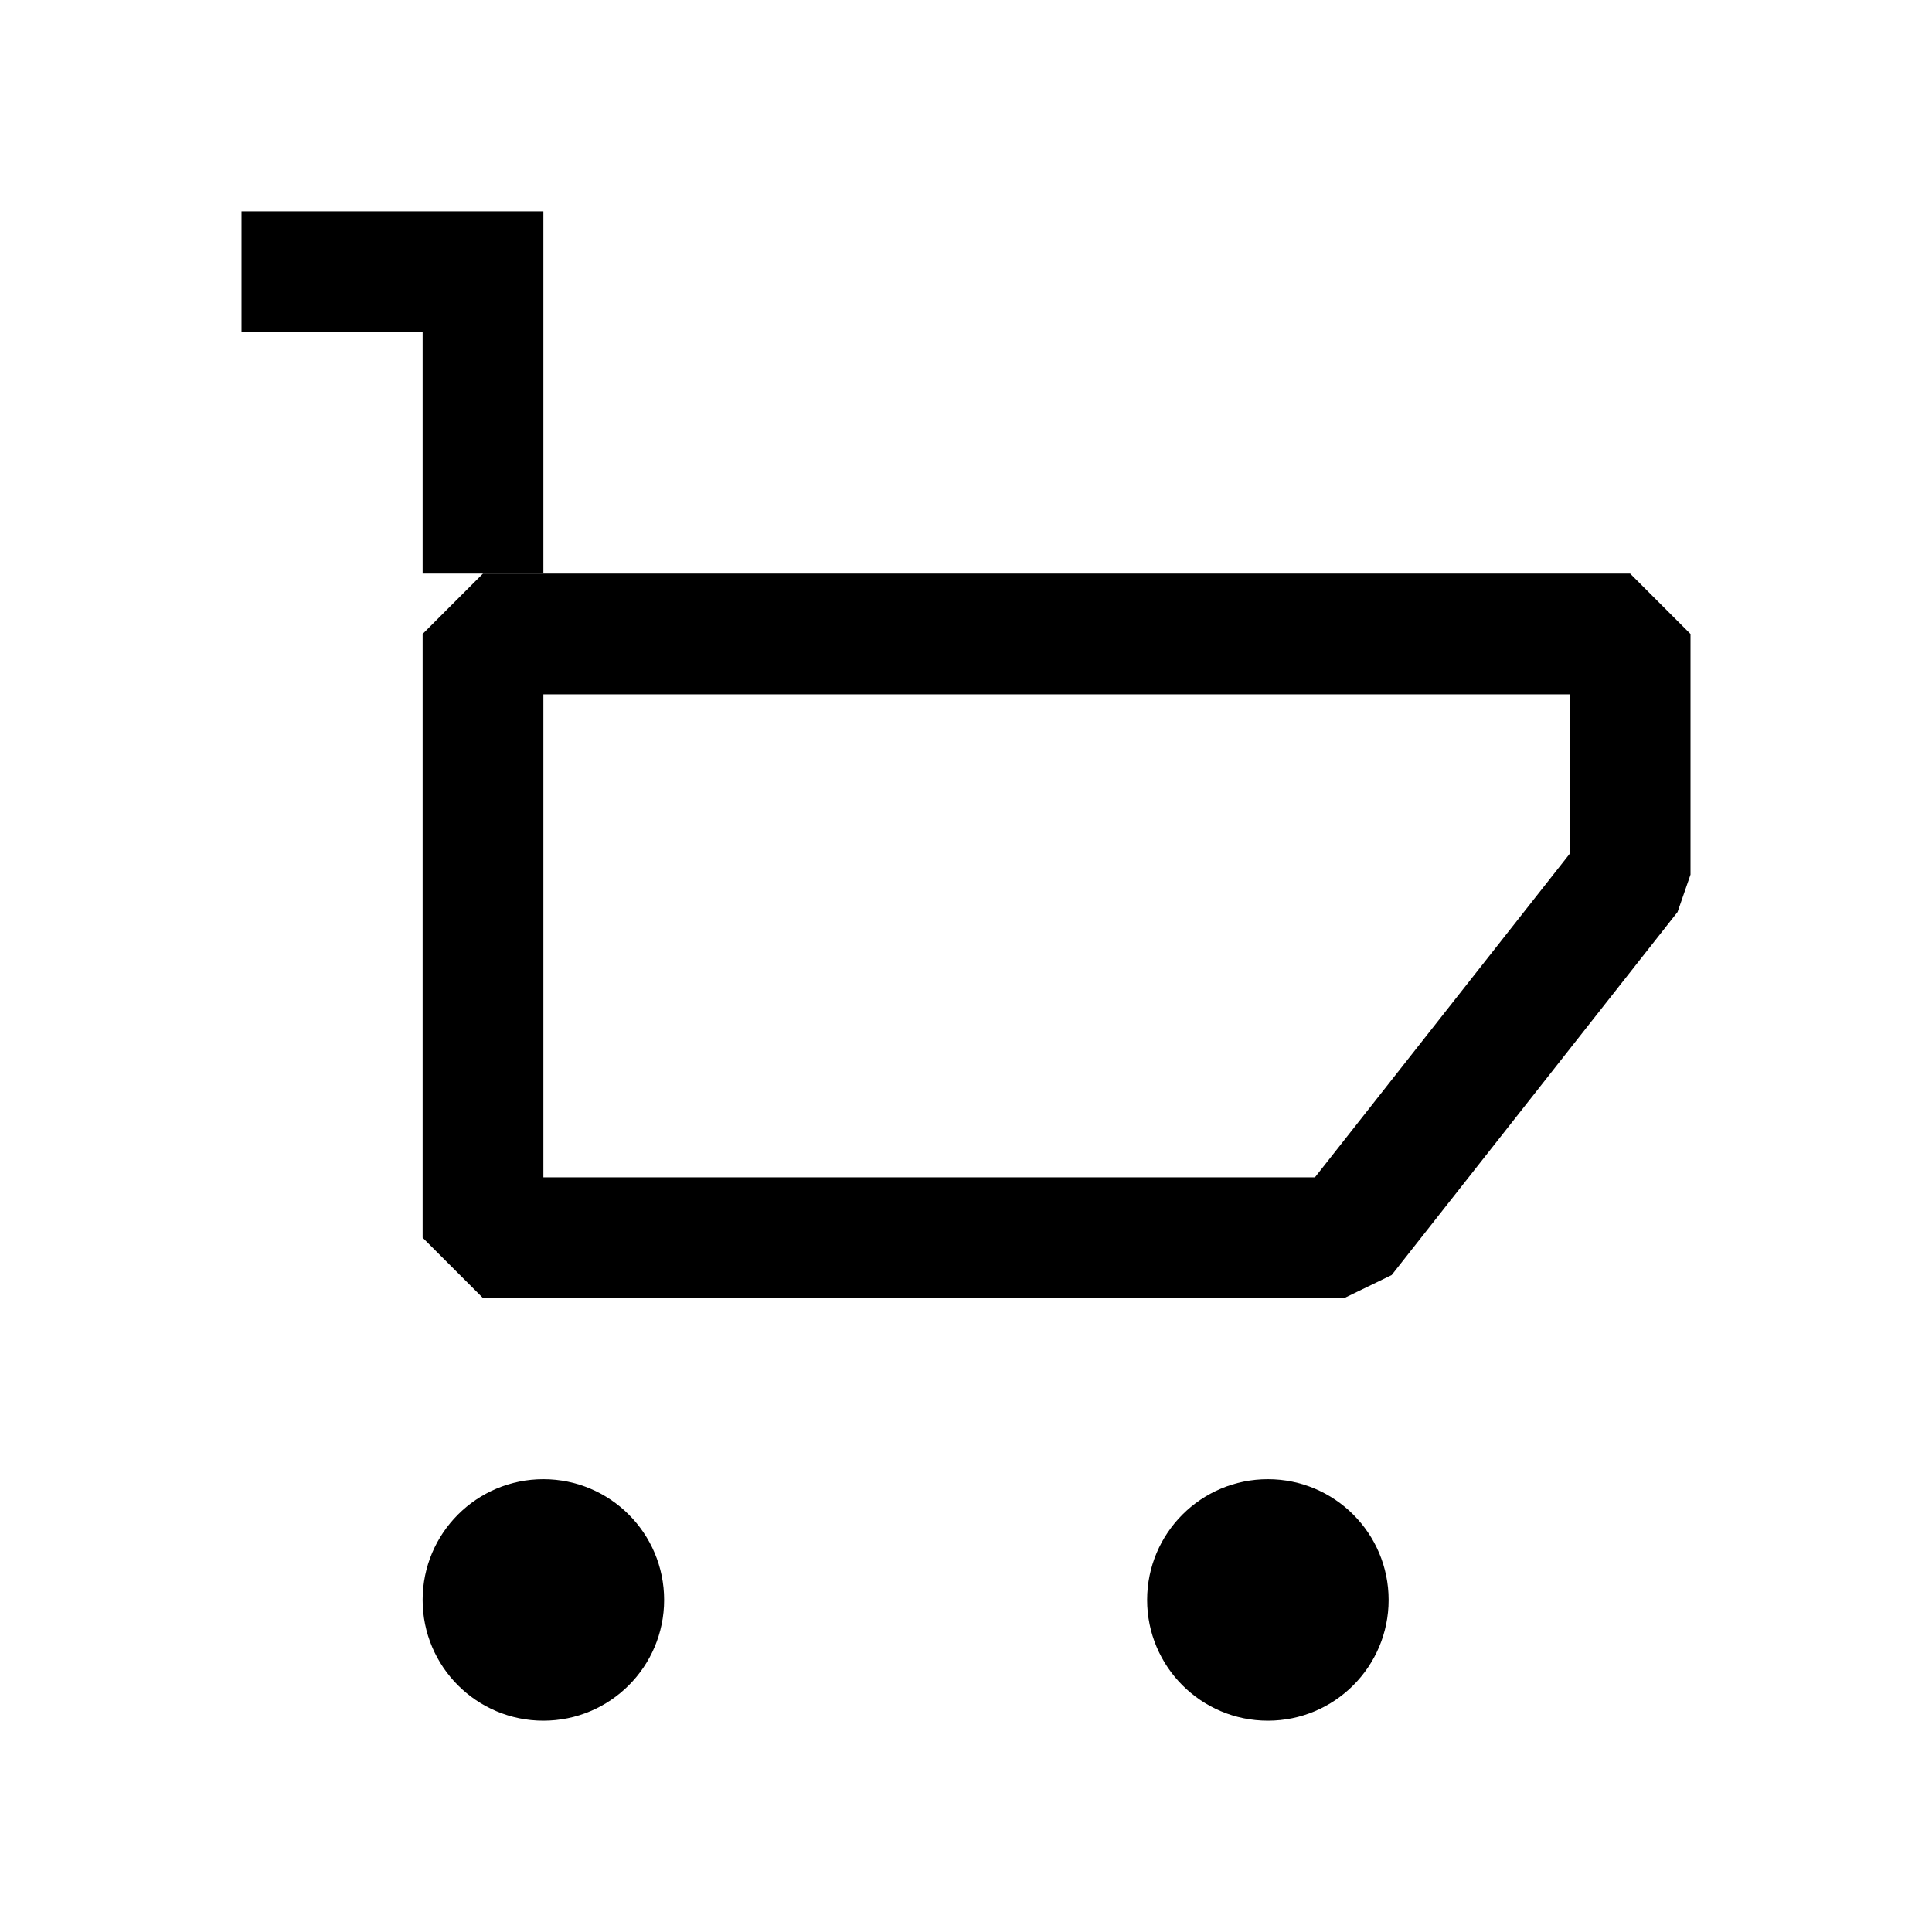 <svg width="32" height="32" viewBox="0 0 32 32" fill="none" xmlns="http://www.w3.org/2000/svg">
<circle cx="9" cy="26.5" r="2" fill="black"/>
<circle cx="21" cy="26.5" r="2" fill="black"/>
<path d="M27 10.5V14.487L22.265 20.5H8V10.5H27Z" stroke="black" stroke-width="2" stroke-linejoin="bevel"/>
<path fill-rule="evenodd" clip-rule="evenodd" d="M7 3.5H4V5.5H7V9.5H9V5.5H9V3.5H9H7Z" fill="black"/>
</svg>
